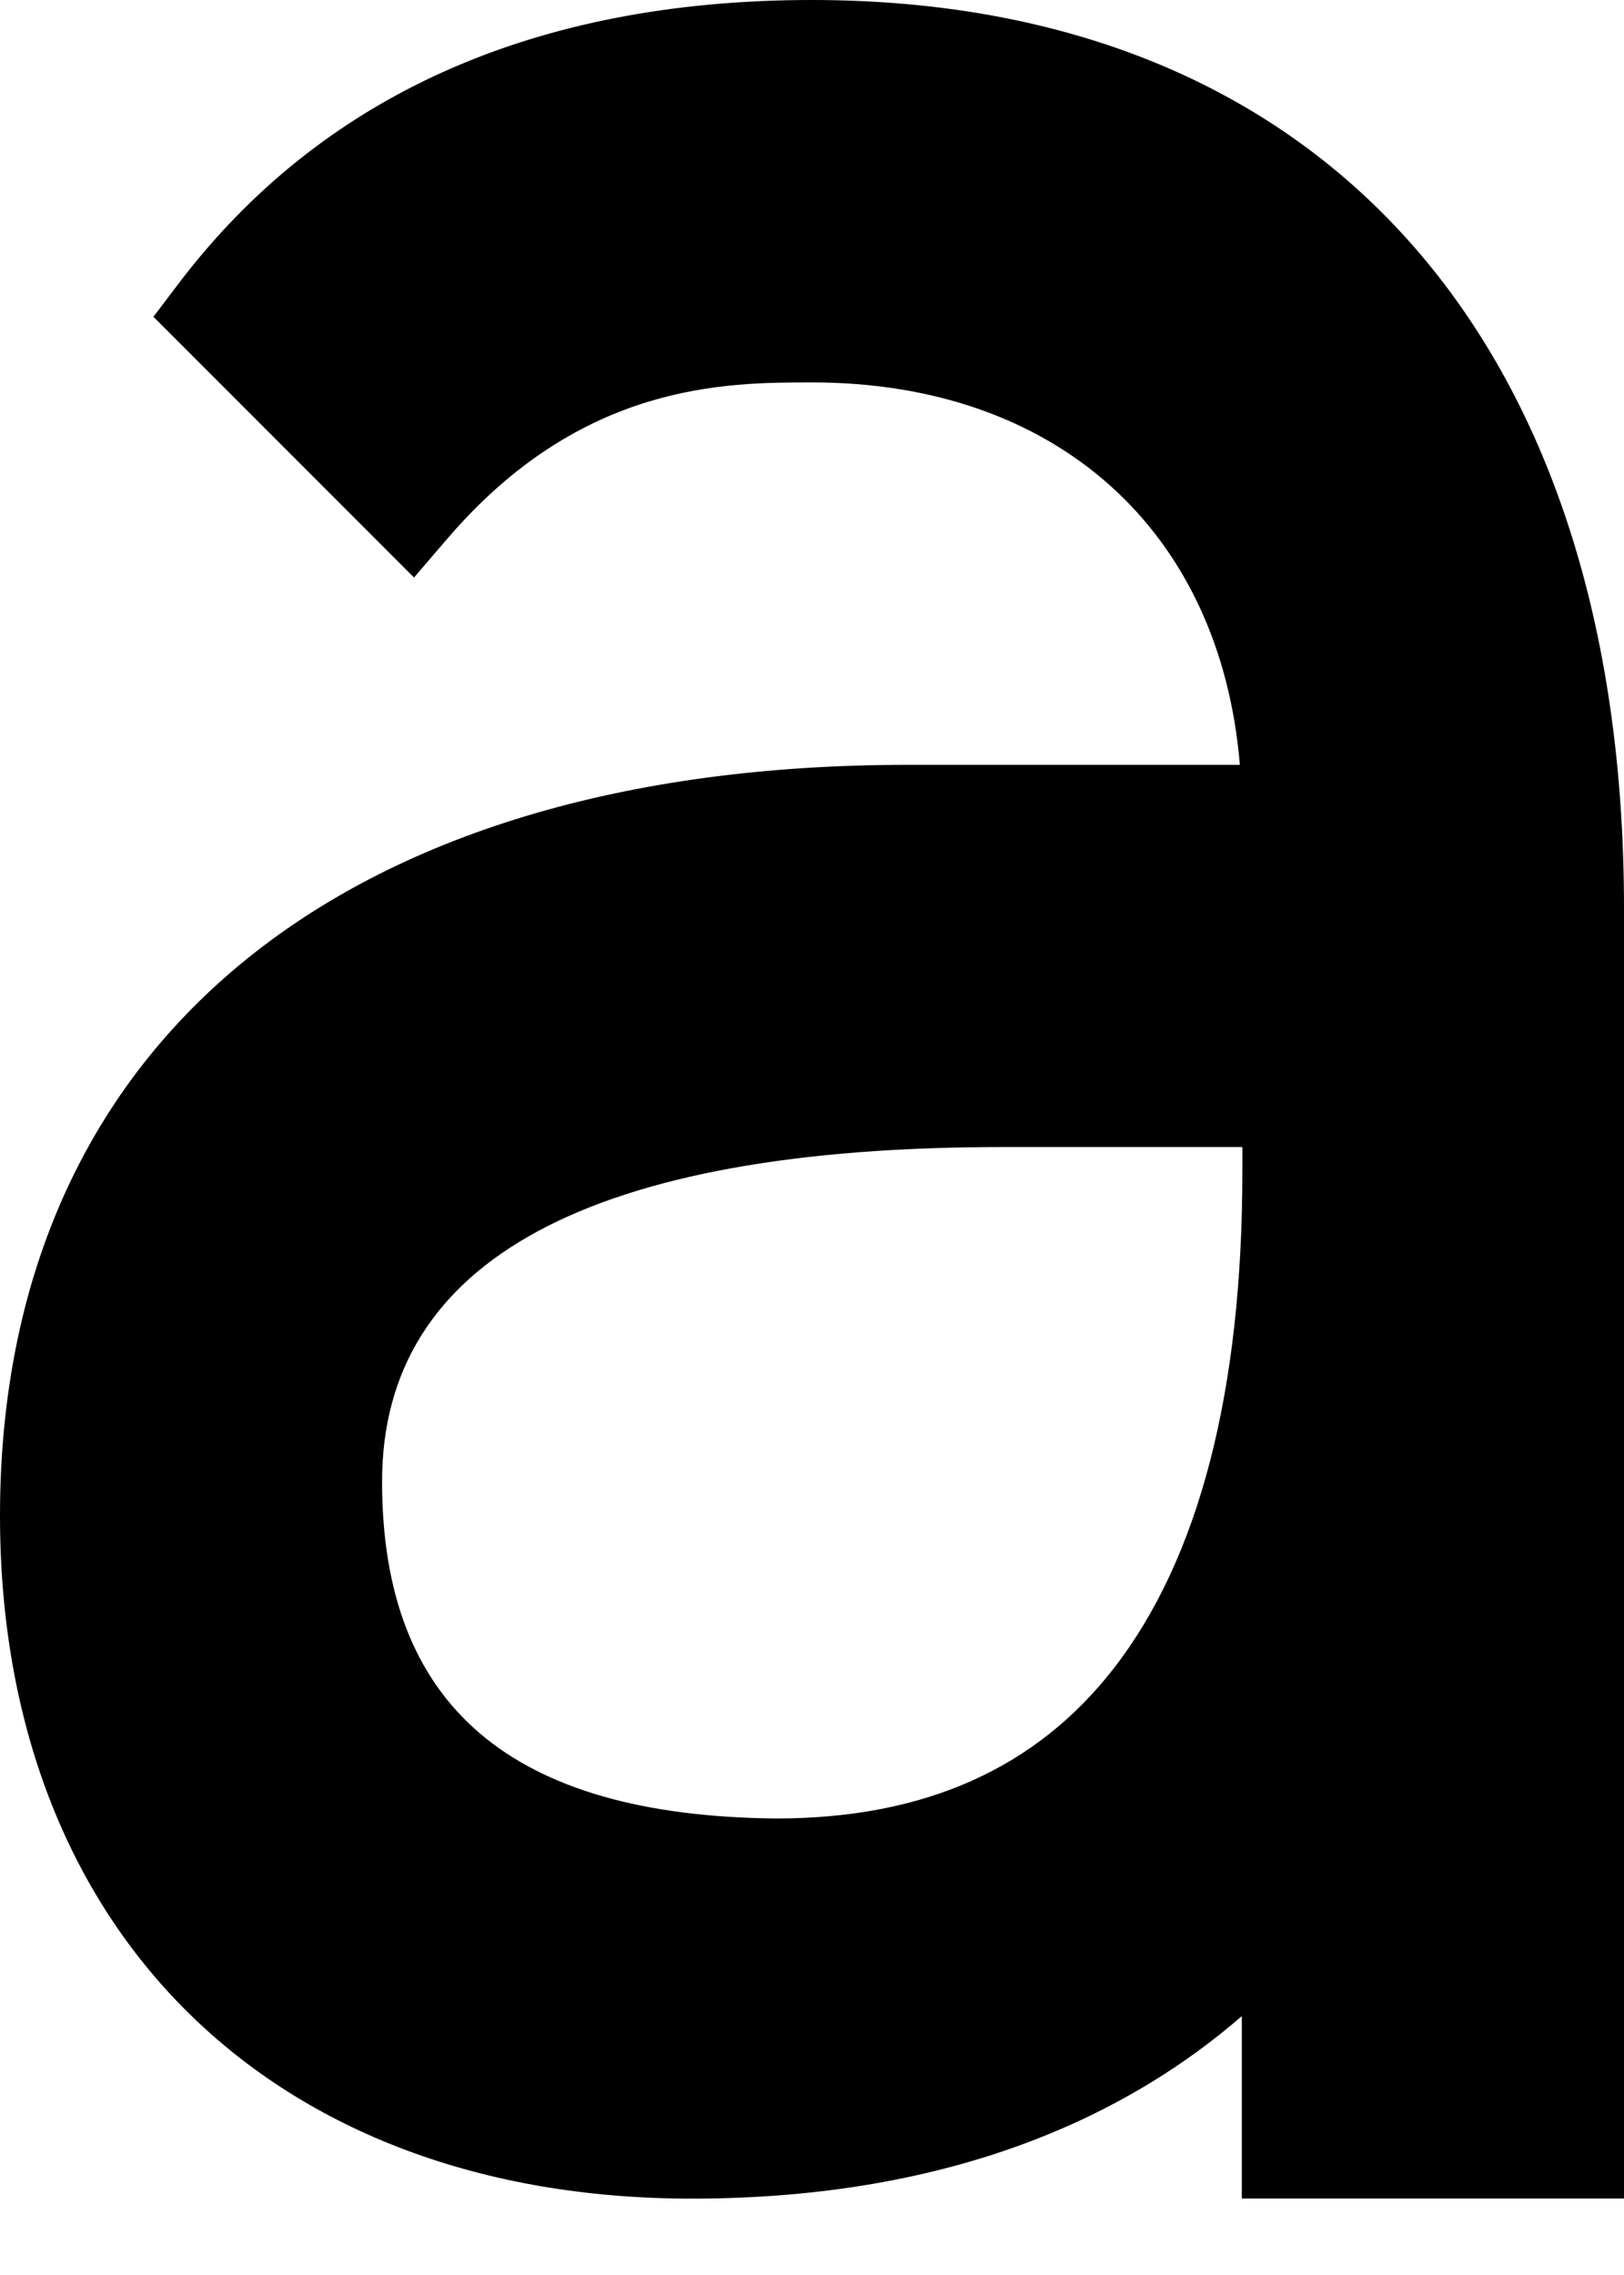 <svg xmlns="http://www.w3.org/2000/svg" width="15" height="21" viewBox="0 0 15 21">
    <path d="M15 20.294h-3.53V18.61c-1.021.887-2.624 1.685-5.083 1.685C2.507 20.294 0 17.82 0 13.992 0 9.652 3.133 7.06 8.382 7.06h3.07c-.18-2.16-1.69-3.53-3.952-3.53-.797 0-2.13 0-3.366 1.44l-.31.361-2.407-2.407.233-.307C2.968.881 4.937 0 7.5 0 12.196 0 15 3.133 15 8.382v11.912zm-5.735-9.706c-3.806 0-5.736 1.04-5.736 3.088 0 2.07 1.19 3.087 3.64 3.11h.001c1.37 0 2.4-.464 3.115-1.383.79-1.015 1.19-2.56 1.19-4.59v-.225h-2.21z"/>
</svg>
